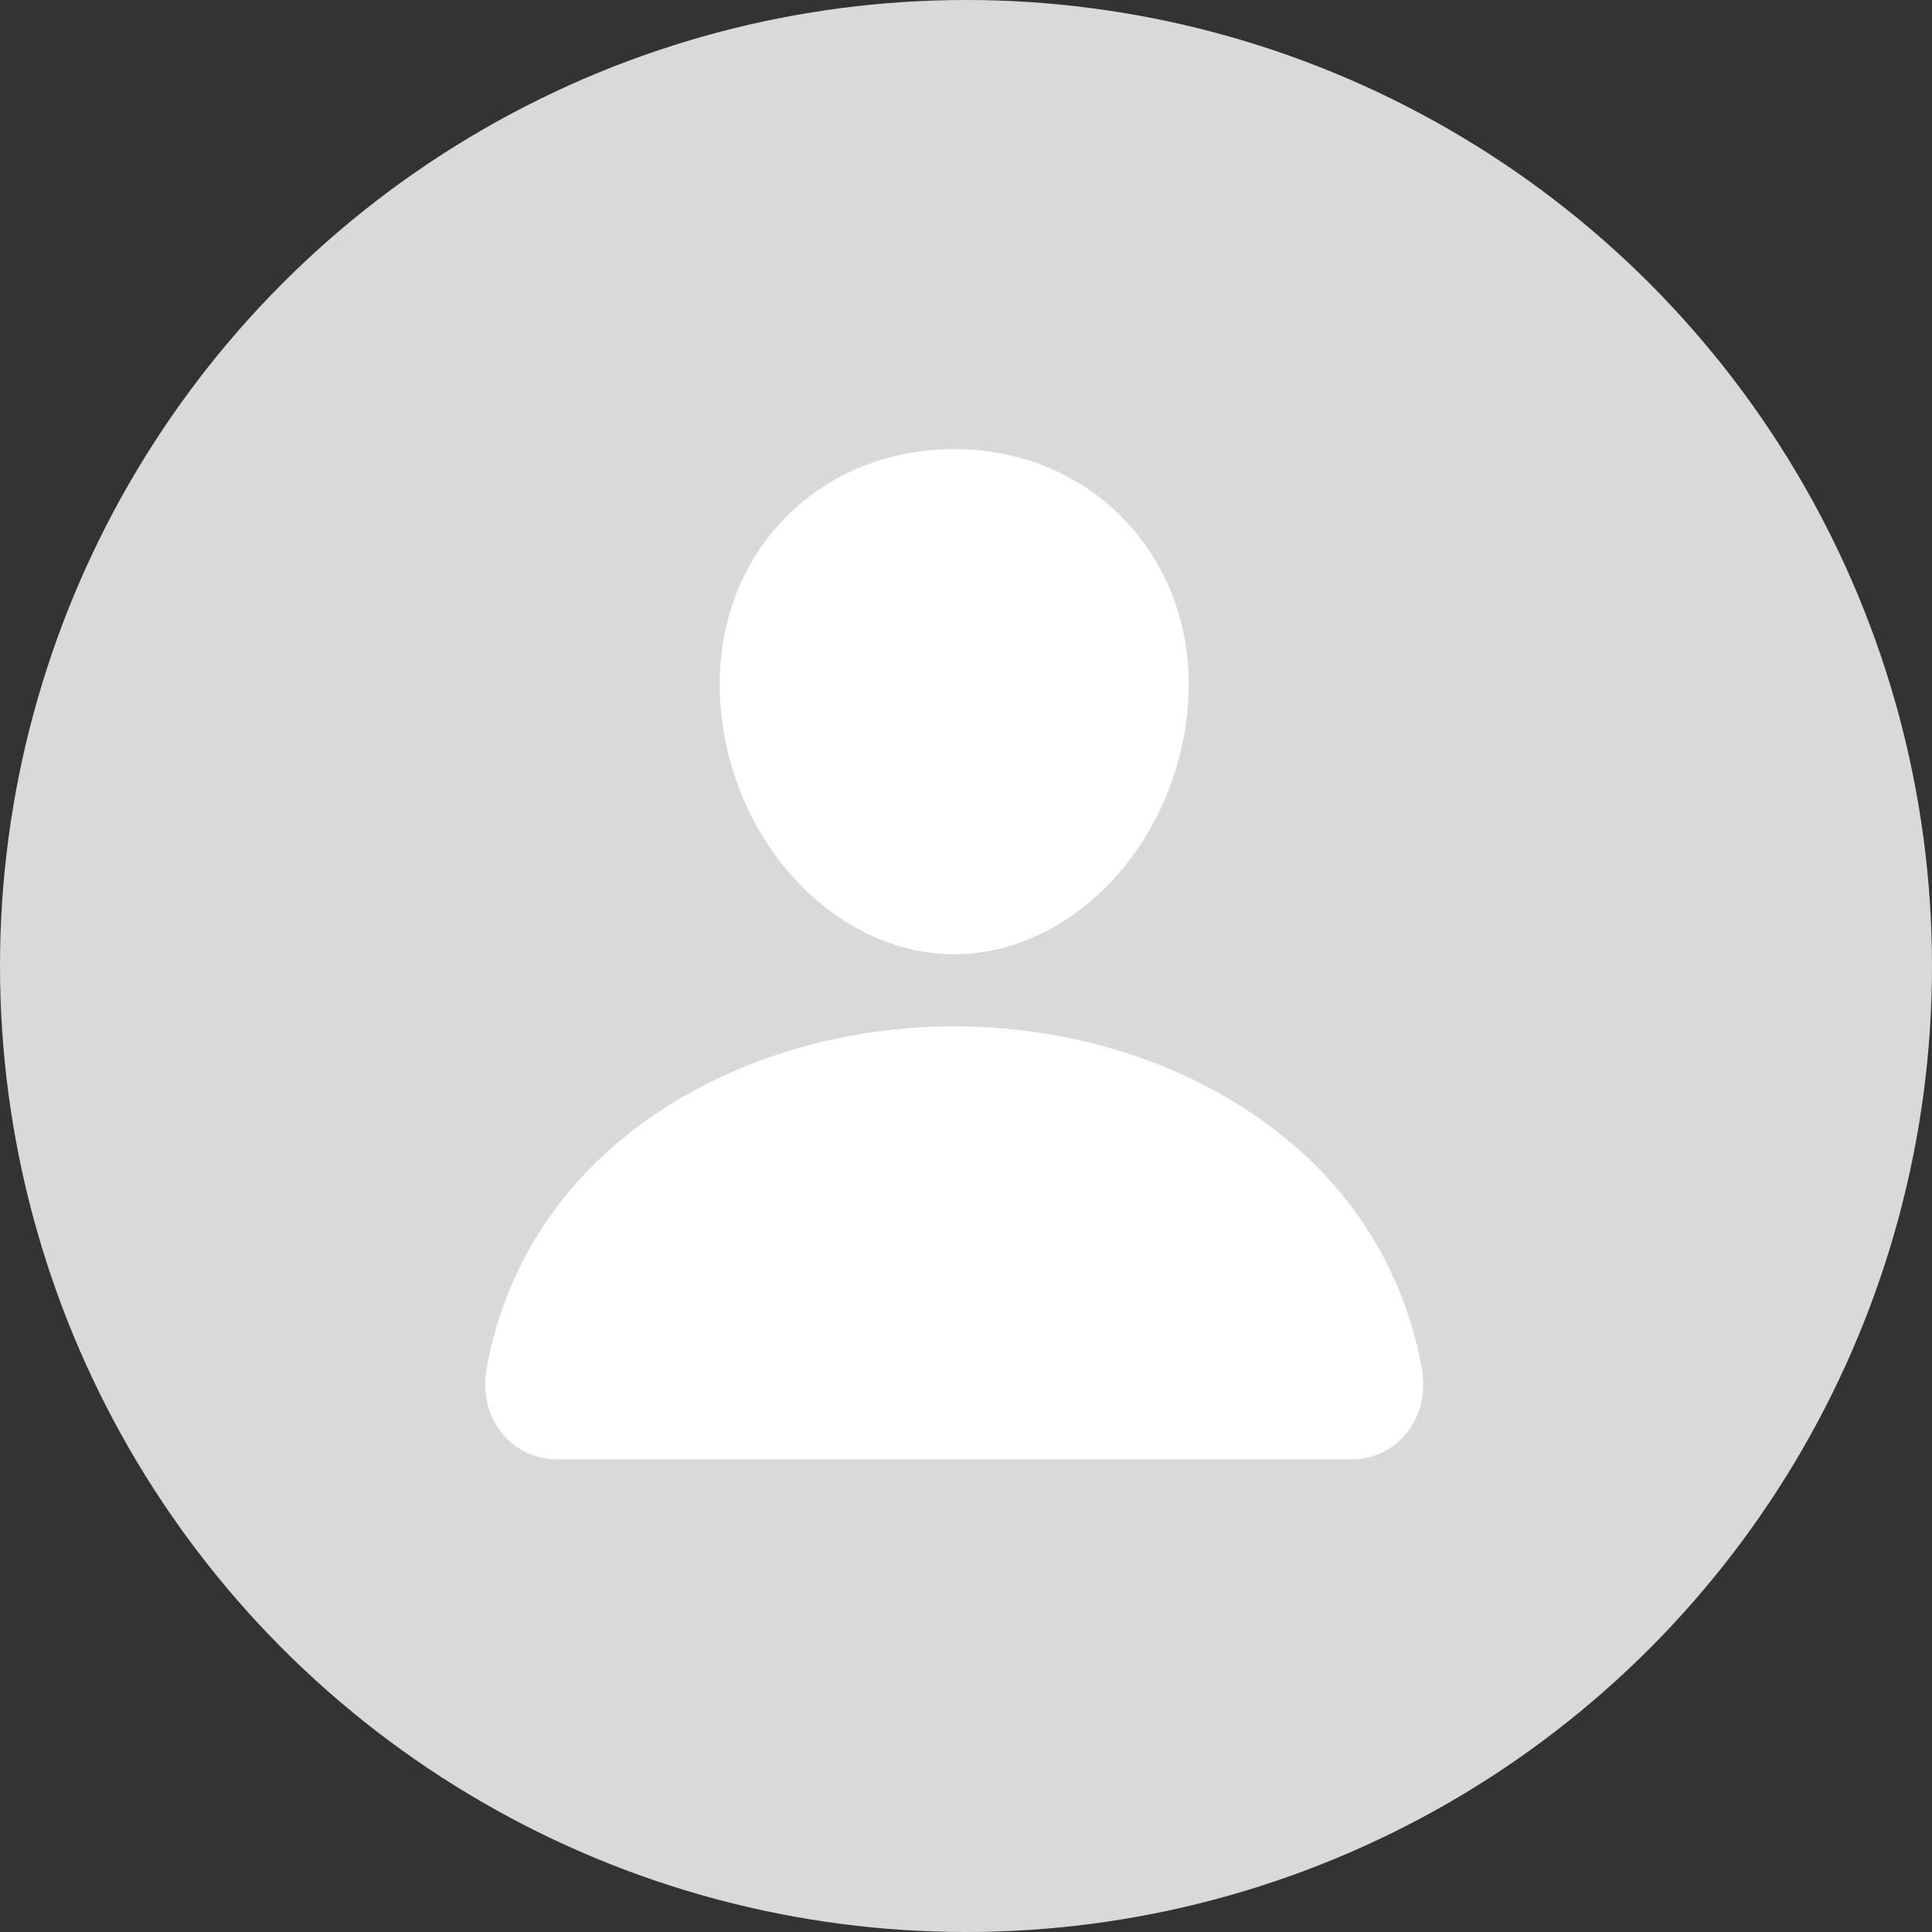 <svg width="82" height="82" viewBox="0 0 82 82" fill="none" xmlns="http://www.w3.org/2000/svg">
<rect x="0" y="0" width="82" height="82" fill="#333333" stroke="none"/>
<circle cx="41" cy="41" r="41" fill="#D9D9D9"/>
<path d="M47.835 22.18C45.972 20.17 43.371 19.062 40.5 19.062C37.614 19.062 35.004 20.163 33.15 22.161C31.276 24.182 30.363 26.927 30.578 29.892C31.003 35.742 35.454 40.5 40.5 40.5C45.547 40.5 49.99 35.743 50.422 29.894C50.639 26.956 49.72 24.216 47.835 22.18ZM57.344 61.938H23.656C23.215 61.943 22.779 61.851 22.378 61.666C21.977 61.482 21.623 61.211 21.34 60.872C20.718 60.129 20.468 59.113 20.653 58.086C21.461 53.606 23.982 49.842 27.944 47.199C31.464 44.853 35.923 43.562 40.5 43.562C45.078 43.562 49.536 44.855 53.056 47.199C57.018 49.841 59.539 53.605 60.347 58.086C60.533 59.112 60.282 60.128 59.66 60.871C59.377 61.21 59.023 61.481 58.622 61.666C58.221 61.85 57.785 61.943 57.344 61.938Z" fill="white"/>
</svg>
